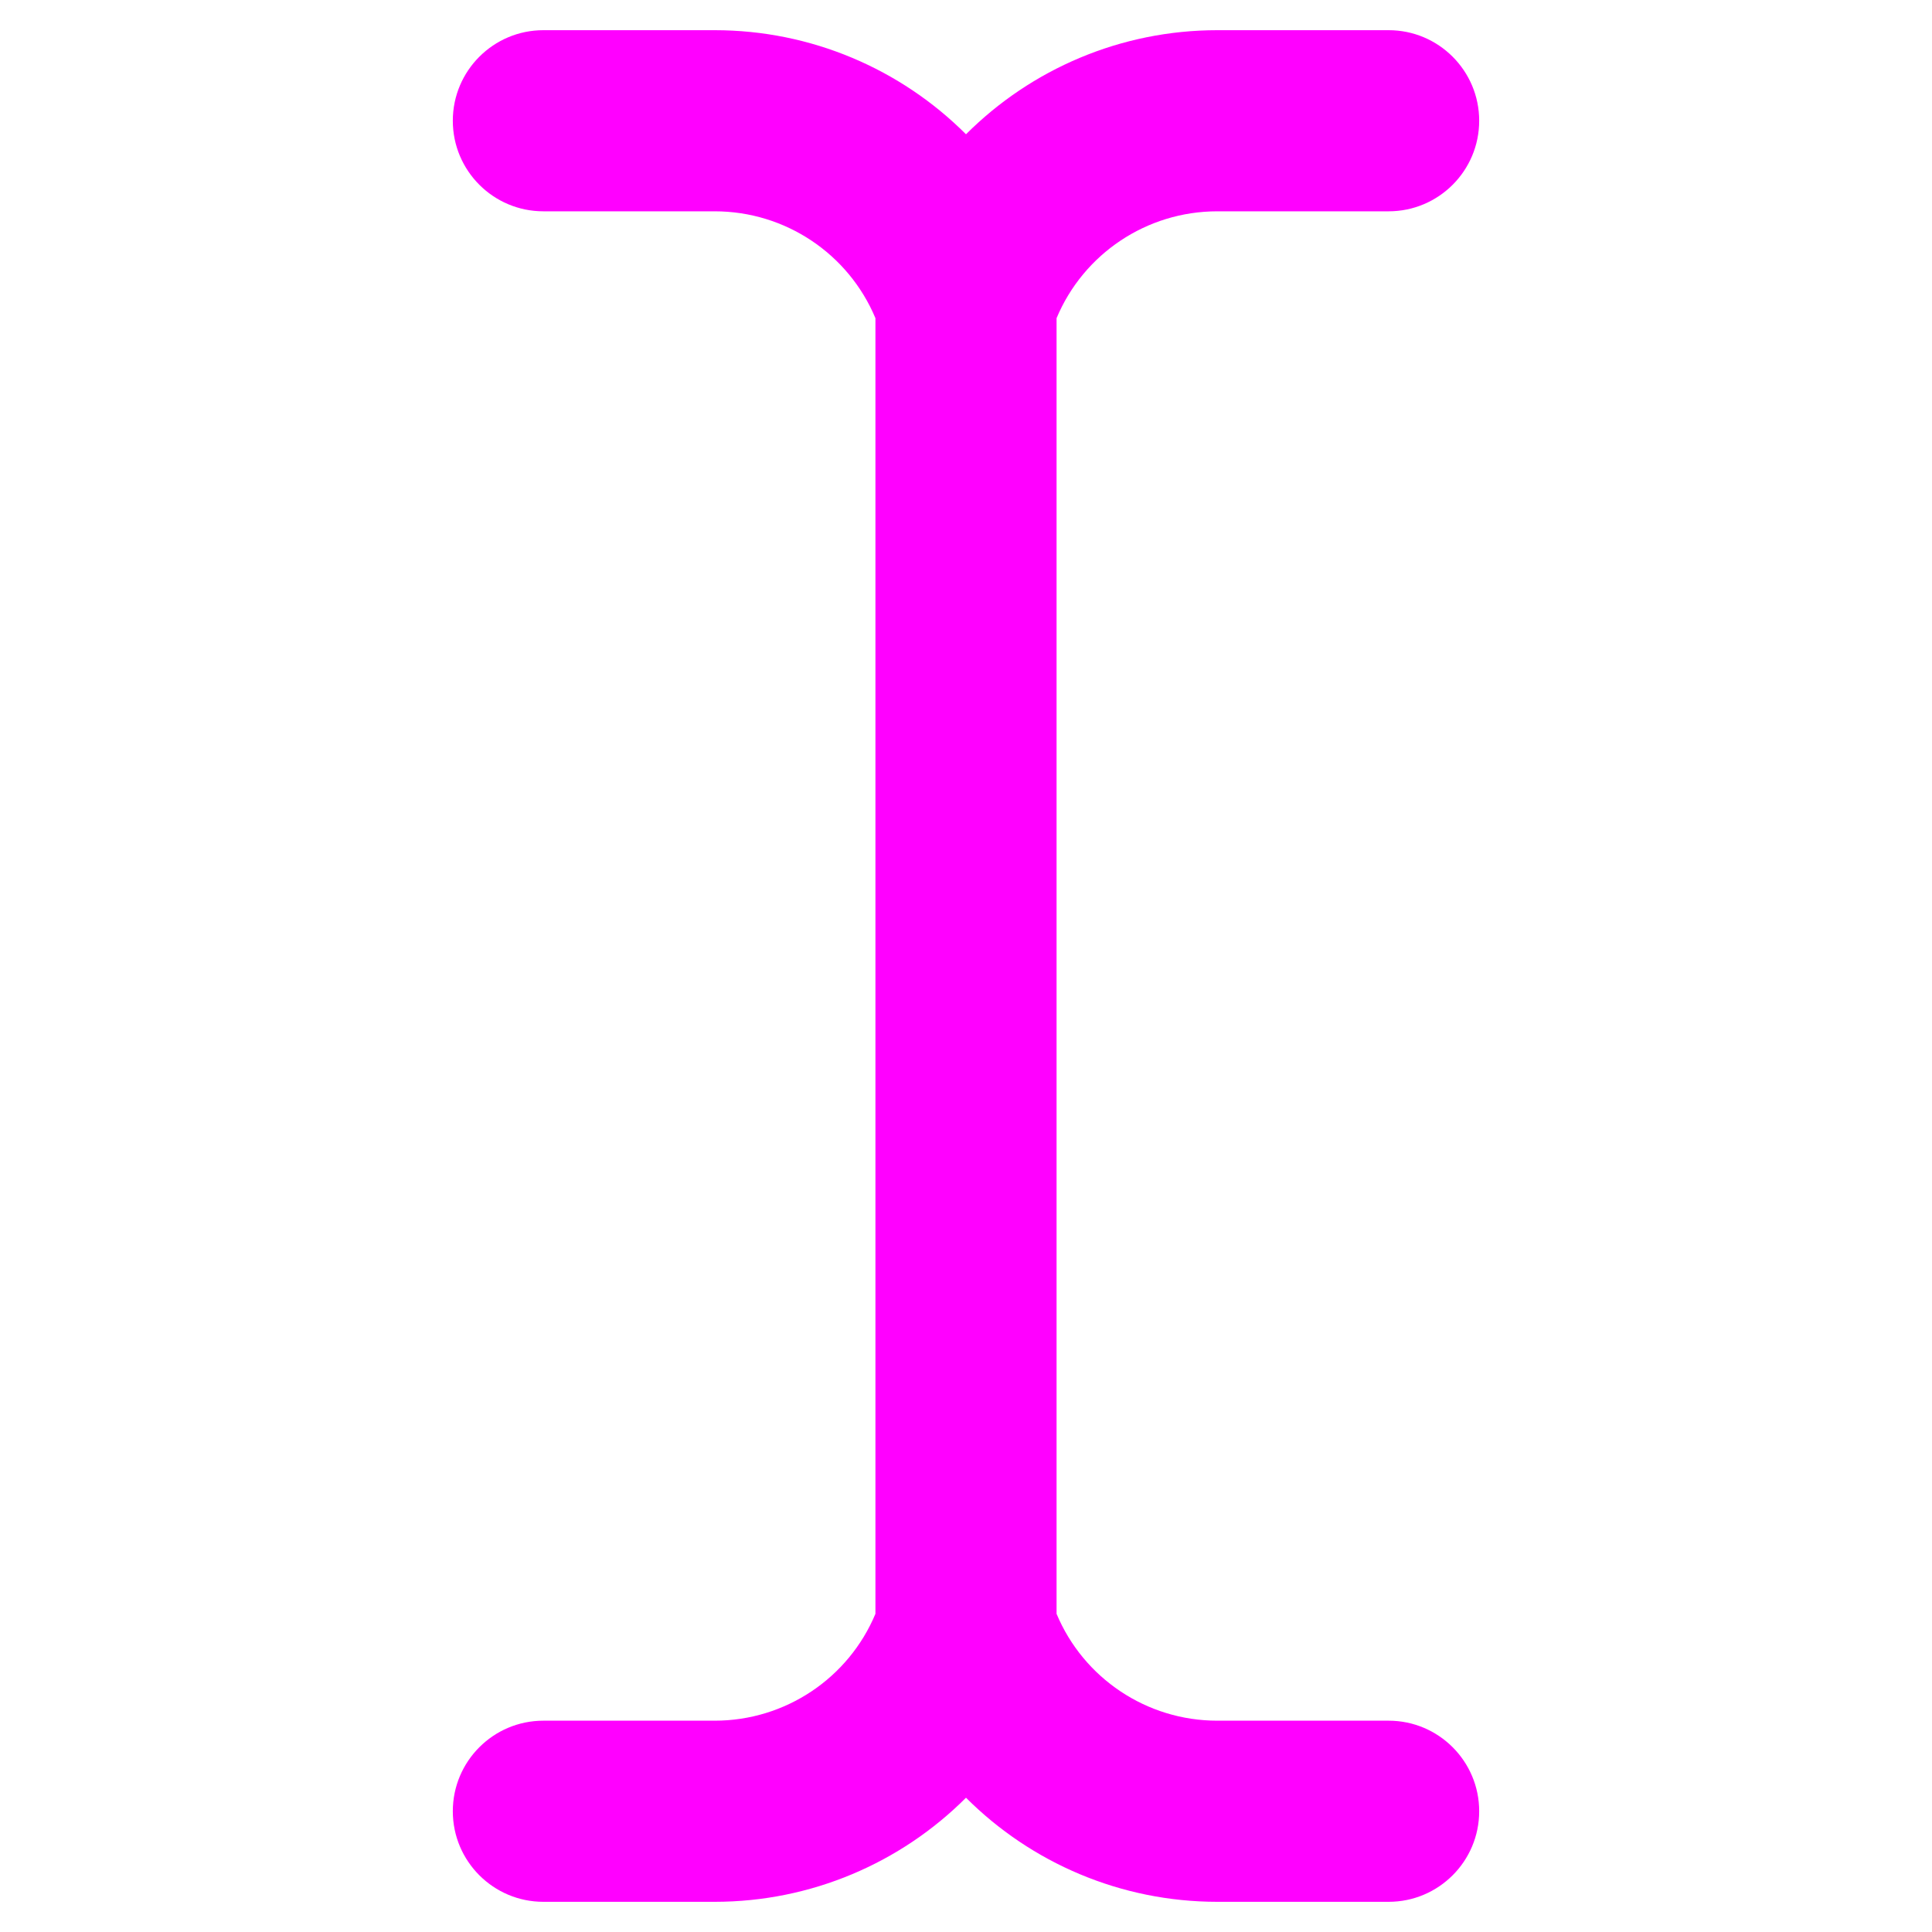 <svg width="16" height="16" viewBox="0 0 16 16" fill="none" xmlns="http://www.w3.org/2000/svg">
<path fill-rule="evenodd" clip-rule="evenodd" d="M3.75 1C3.75 0.586 4.086 0.25 4.5 0.25H5.919C6.718 0.25 7.46 0.572 8 1.112C8.54 0.572 9.282 0.25 10.081 0.25H11.5C11.914 0.25 12.25 0.586 12.25 1C12.25 1.414 11.914 1.75 11.5 1.75H10.081C9.496 1.75 8.973 2.102 8.75 2.635V13.365C8.973 13.898 9.496 14.25 10.081 14.25H11.5C11.914 14.25 12.25 14.586 12.25 15C12.25 15.414 11.914 15.75 11.5 15.75H10.081C9.282 15.75 8.54 15.428 8 14.888C7.46 15.428 6.718 15.75 5.919 15.75H4.5C4.086 15.75 3.75 15.414 3.75 15C3.75 14.586 4.086 14.25 4.5 14.25H5.919C6.504 14.25 7.027 13.898 7.25 13.365V2.635C7.027 2.102 6.504 1.75 5.919 1.75H4.5C4.086 1.75 3.75 1.414 3.75 1Z" fill="#FF00FF"/>
</svg>
